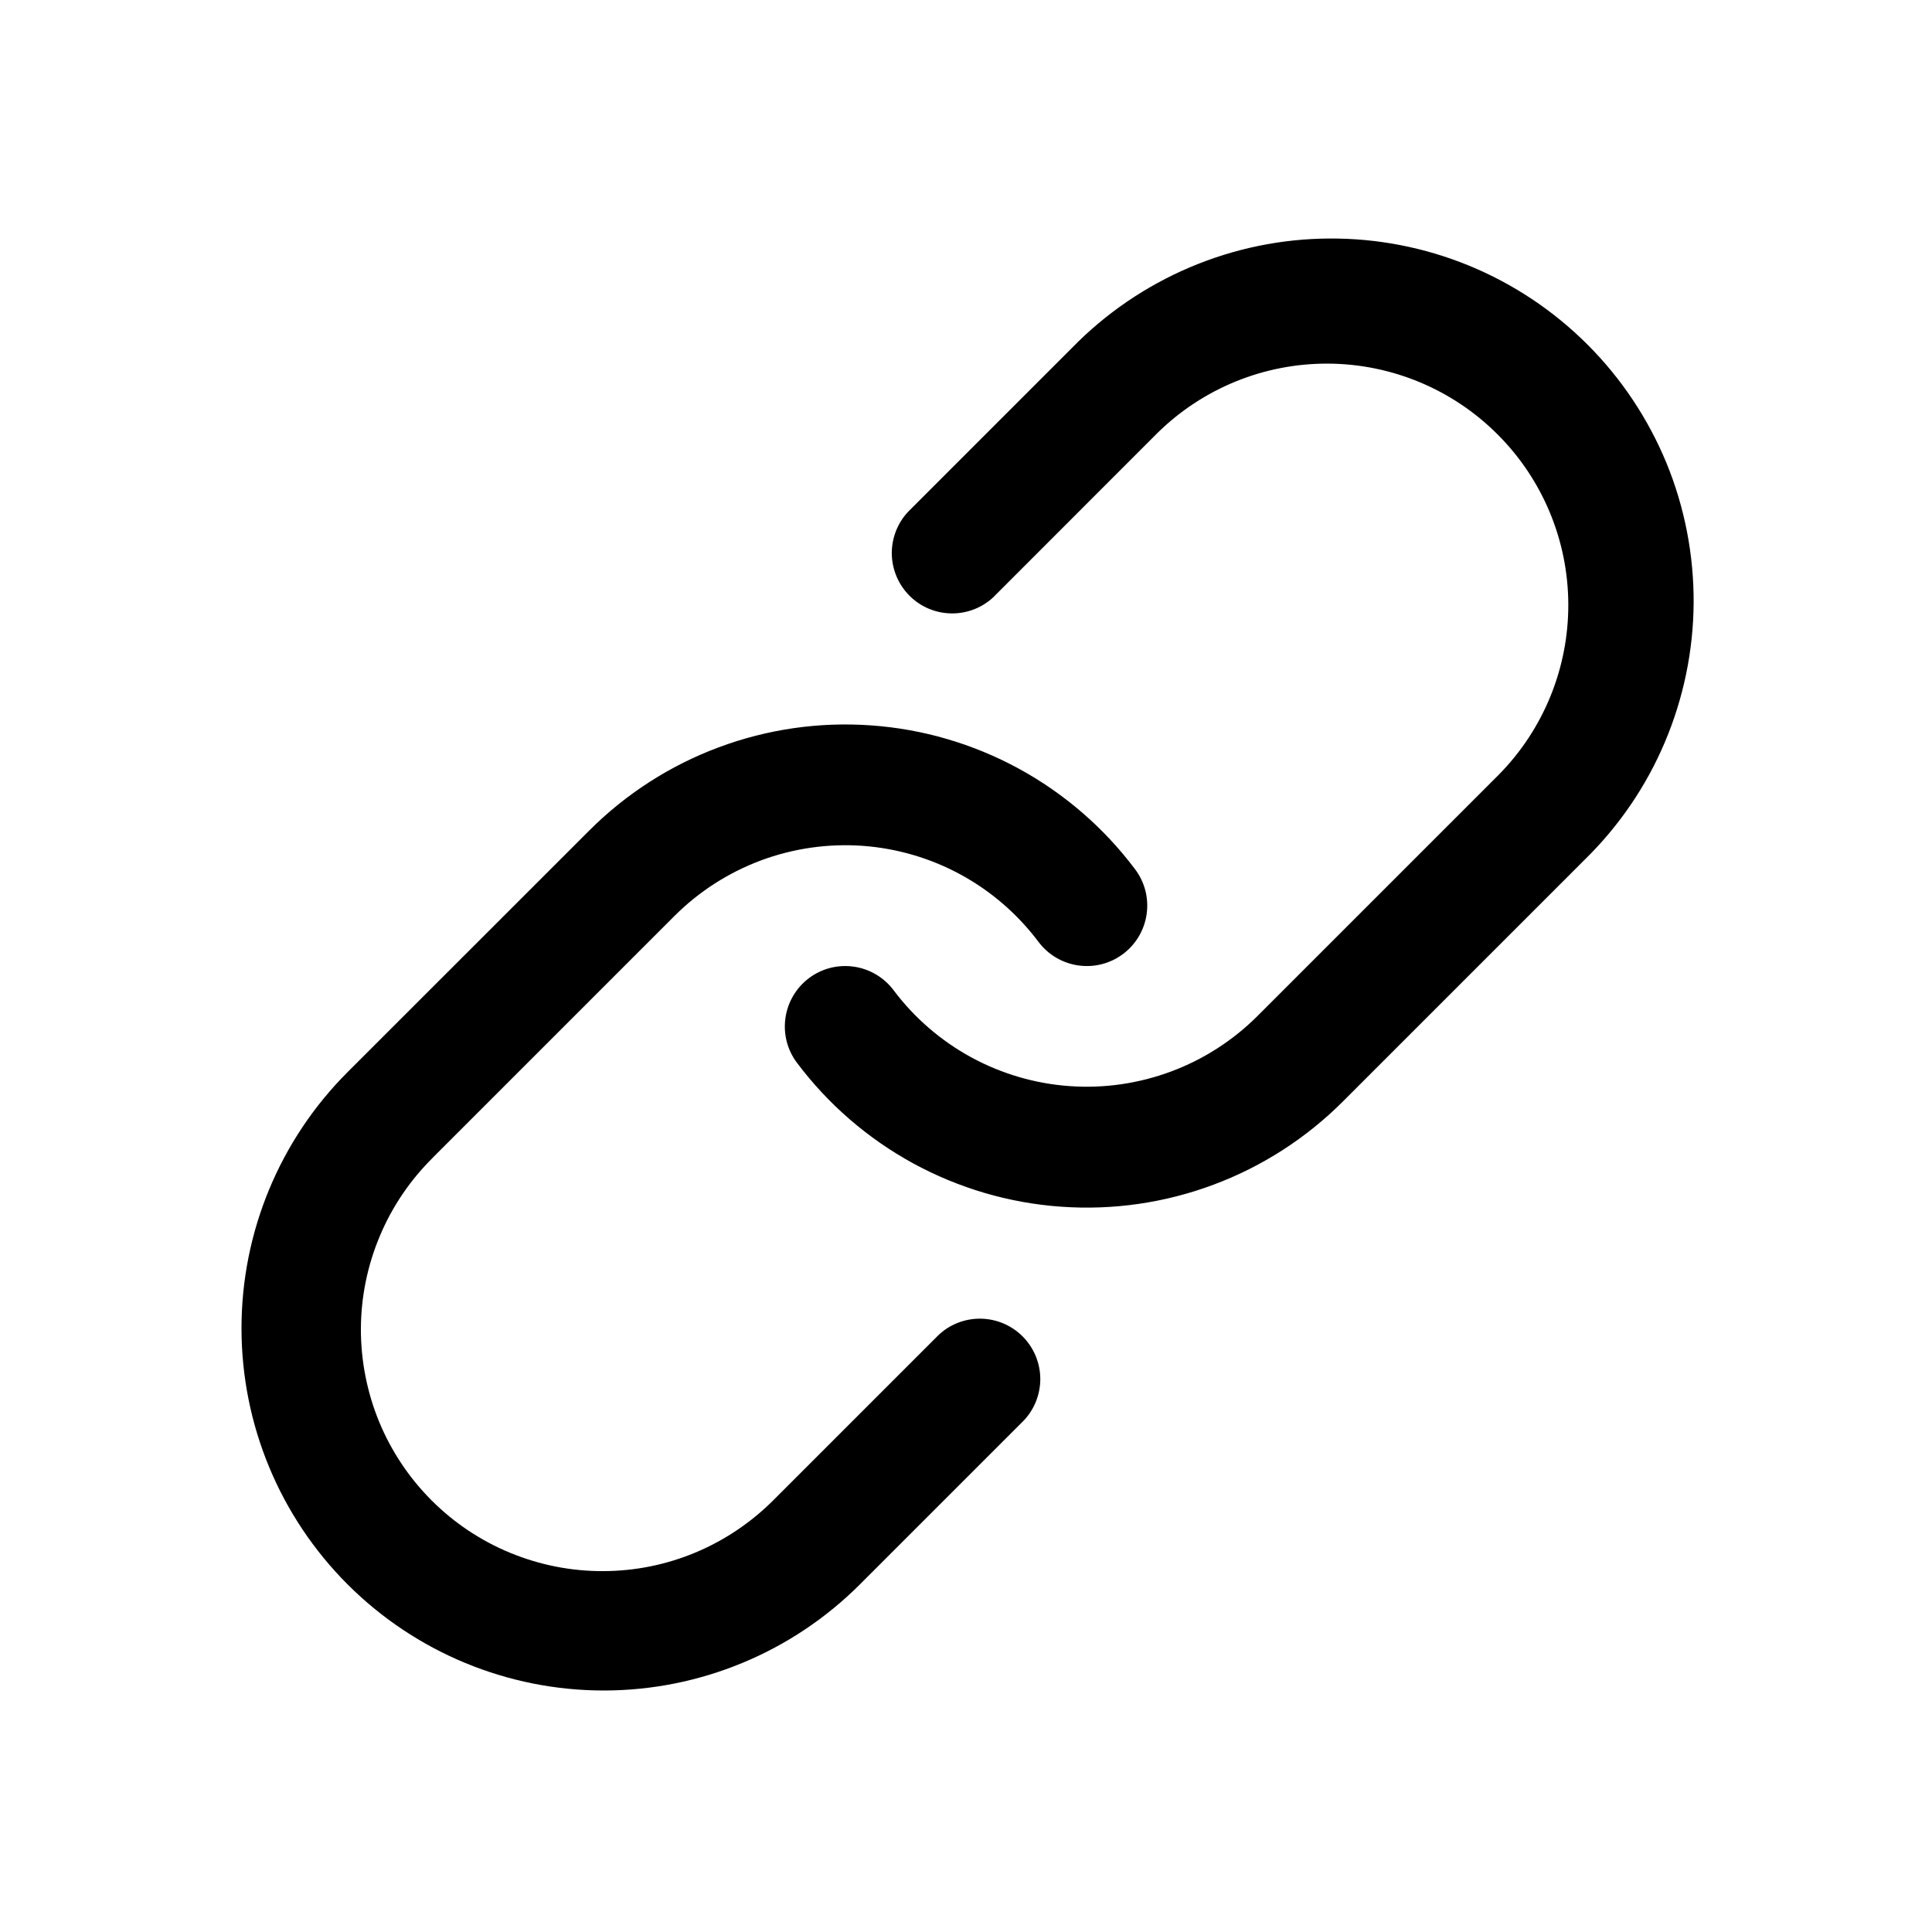 <svg width="24" height="24" viewBox="0 0 24 24" xmlns="http://www.w3.org/2000/svg">
  <path fill-rule="evenodd" clip-rule="evenodd" d="M12.348 7.41L14.378 5.379C14.942 4.824 15.703 4.514 16.494 4.517C17.285 4.52 18.044 4.836 18.603 5.396C19.163 5.955 19.479 6.713 19.482 7.505C19.485 8.296 19.176 9.057 18.621 9.621L15.621 12.621C15.317 12.925 14.951 13.16 14.549 13.31C14.146 13.46 13.716 13.523 13.287 13.492C12.859 13.462 12.441 13.339 12.064 13.134C11.687 12.928 11.358 12.644 11.1 12.3C10.98 12.141 10.803 12.036 10.605 12.008C10.408 11.98 10.208 12.031 10.049 12.151C9.89 12.271 9.785 12.448 9.757 12.646C9.729 12.843 9.78 13.043 9.9 13.202C10.287 13.718 10.78 14.144 11.346 14.453C11.912 14.761 12.538 14.945 13.181 14.99C13.824 15.036 14.47 14.943 15.074 14.717C15.678 14.492 16.226 14.139 16.682 13.683L19.682 10.683C20.108 10.267 20.448 9.771 20.68 9.223C20.913 8.674 21.035 8.086 21.039 7.49C21.042 6.895 20.928 6.304 20.702 5.753C20.475 5.203 20.142 4.702 19.721 4.281C19.3 3.86 18.799 3.526 18.249 3.3C17.698 3.074 17.108 2.959 16.512 2.963C15.917 2.966 15.328 3.088 14.78 3.321C14.232 3.554 13.735 3.893 13.319 4.319L11.289 6.349C11.152 6.49 11.077 6.68 11.078 6.876C11.08 7.073 11.159 7.261 11.298 7.4C11.437 7.54 11.625 7.618 11.821 7.62C12.018 7.622 12.207 7.547 12.349 7.41H12.348ZM5.378 14.379L8.378 11.379C8.682 11.075 9.048 10.84 9.451 10.689C9.854 10.539 10.284 10.477 10.713 10.507C11.142 10.538 11.559 10.66 11.937 10.866C12.314 11.072 12.643 11.357 12.901 11.701C13.021 11.86 13.198 11.965 13.396 11.993C13.593 12.021 13.793 11.97 13.952 11.85C14.111 11.73 14.216 11.553 14.244 11.355C14.272 11.158 14.221 10.958 14.101 10.799C13.714 10.283 13.221 9.857 12.655 9.548C12.089 9.24 11.463 9.056 10.82 9.011C10.177 8.965 9.531 9.058 8.927 9.284C8.323 9.509 7.775 9.862 7.319 10.318L4.318 13.318C3.474 14.162 3 15.306 3 16.5C3 17.694 3.474 18.838 4.318 19.682C5.162 20.526 6.307 21 7.5 21C8.693 21 9.838 20.526 10.682 19.682L12.712 17.652C12.849 17.511 12.924 17.321 12.923 17.125C12.921 16.928 12.842 16.74 12.703 16.601C12.564 16.462 12.376 16.383 12.18 16.381C11.983 16.379 11.793 16.454 11.652 16.591L9.622 18.621C9.344 18.903 9.013 19.128 8.649 19.282C8.284 19.436 7.892 19.516 7.496 19.517C7.1 19.519 6.707 19.442 6.341 19.291C5.975 19.141 5.642 18.919 5.362 18.639C5.082 18.359 4.86 18.026 4.709 17.66C4.559 17.294 4.482 16.901 4.483 16.505C4.485 16.109 4.565 15.718 4.719 15.353C4.872 14.988 5.097 14.657 5.379 14.379H5.378Z"/>
</svg>
